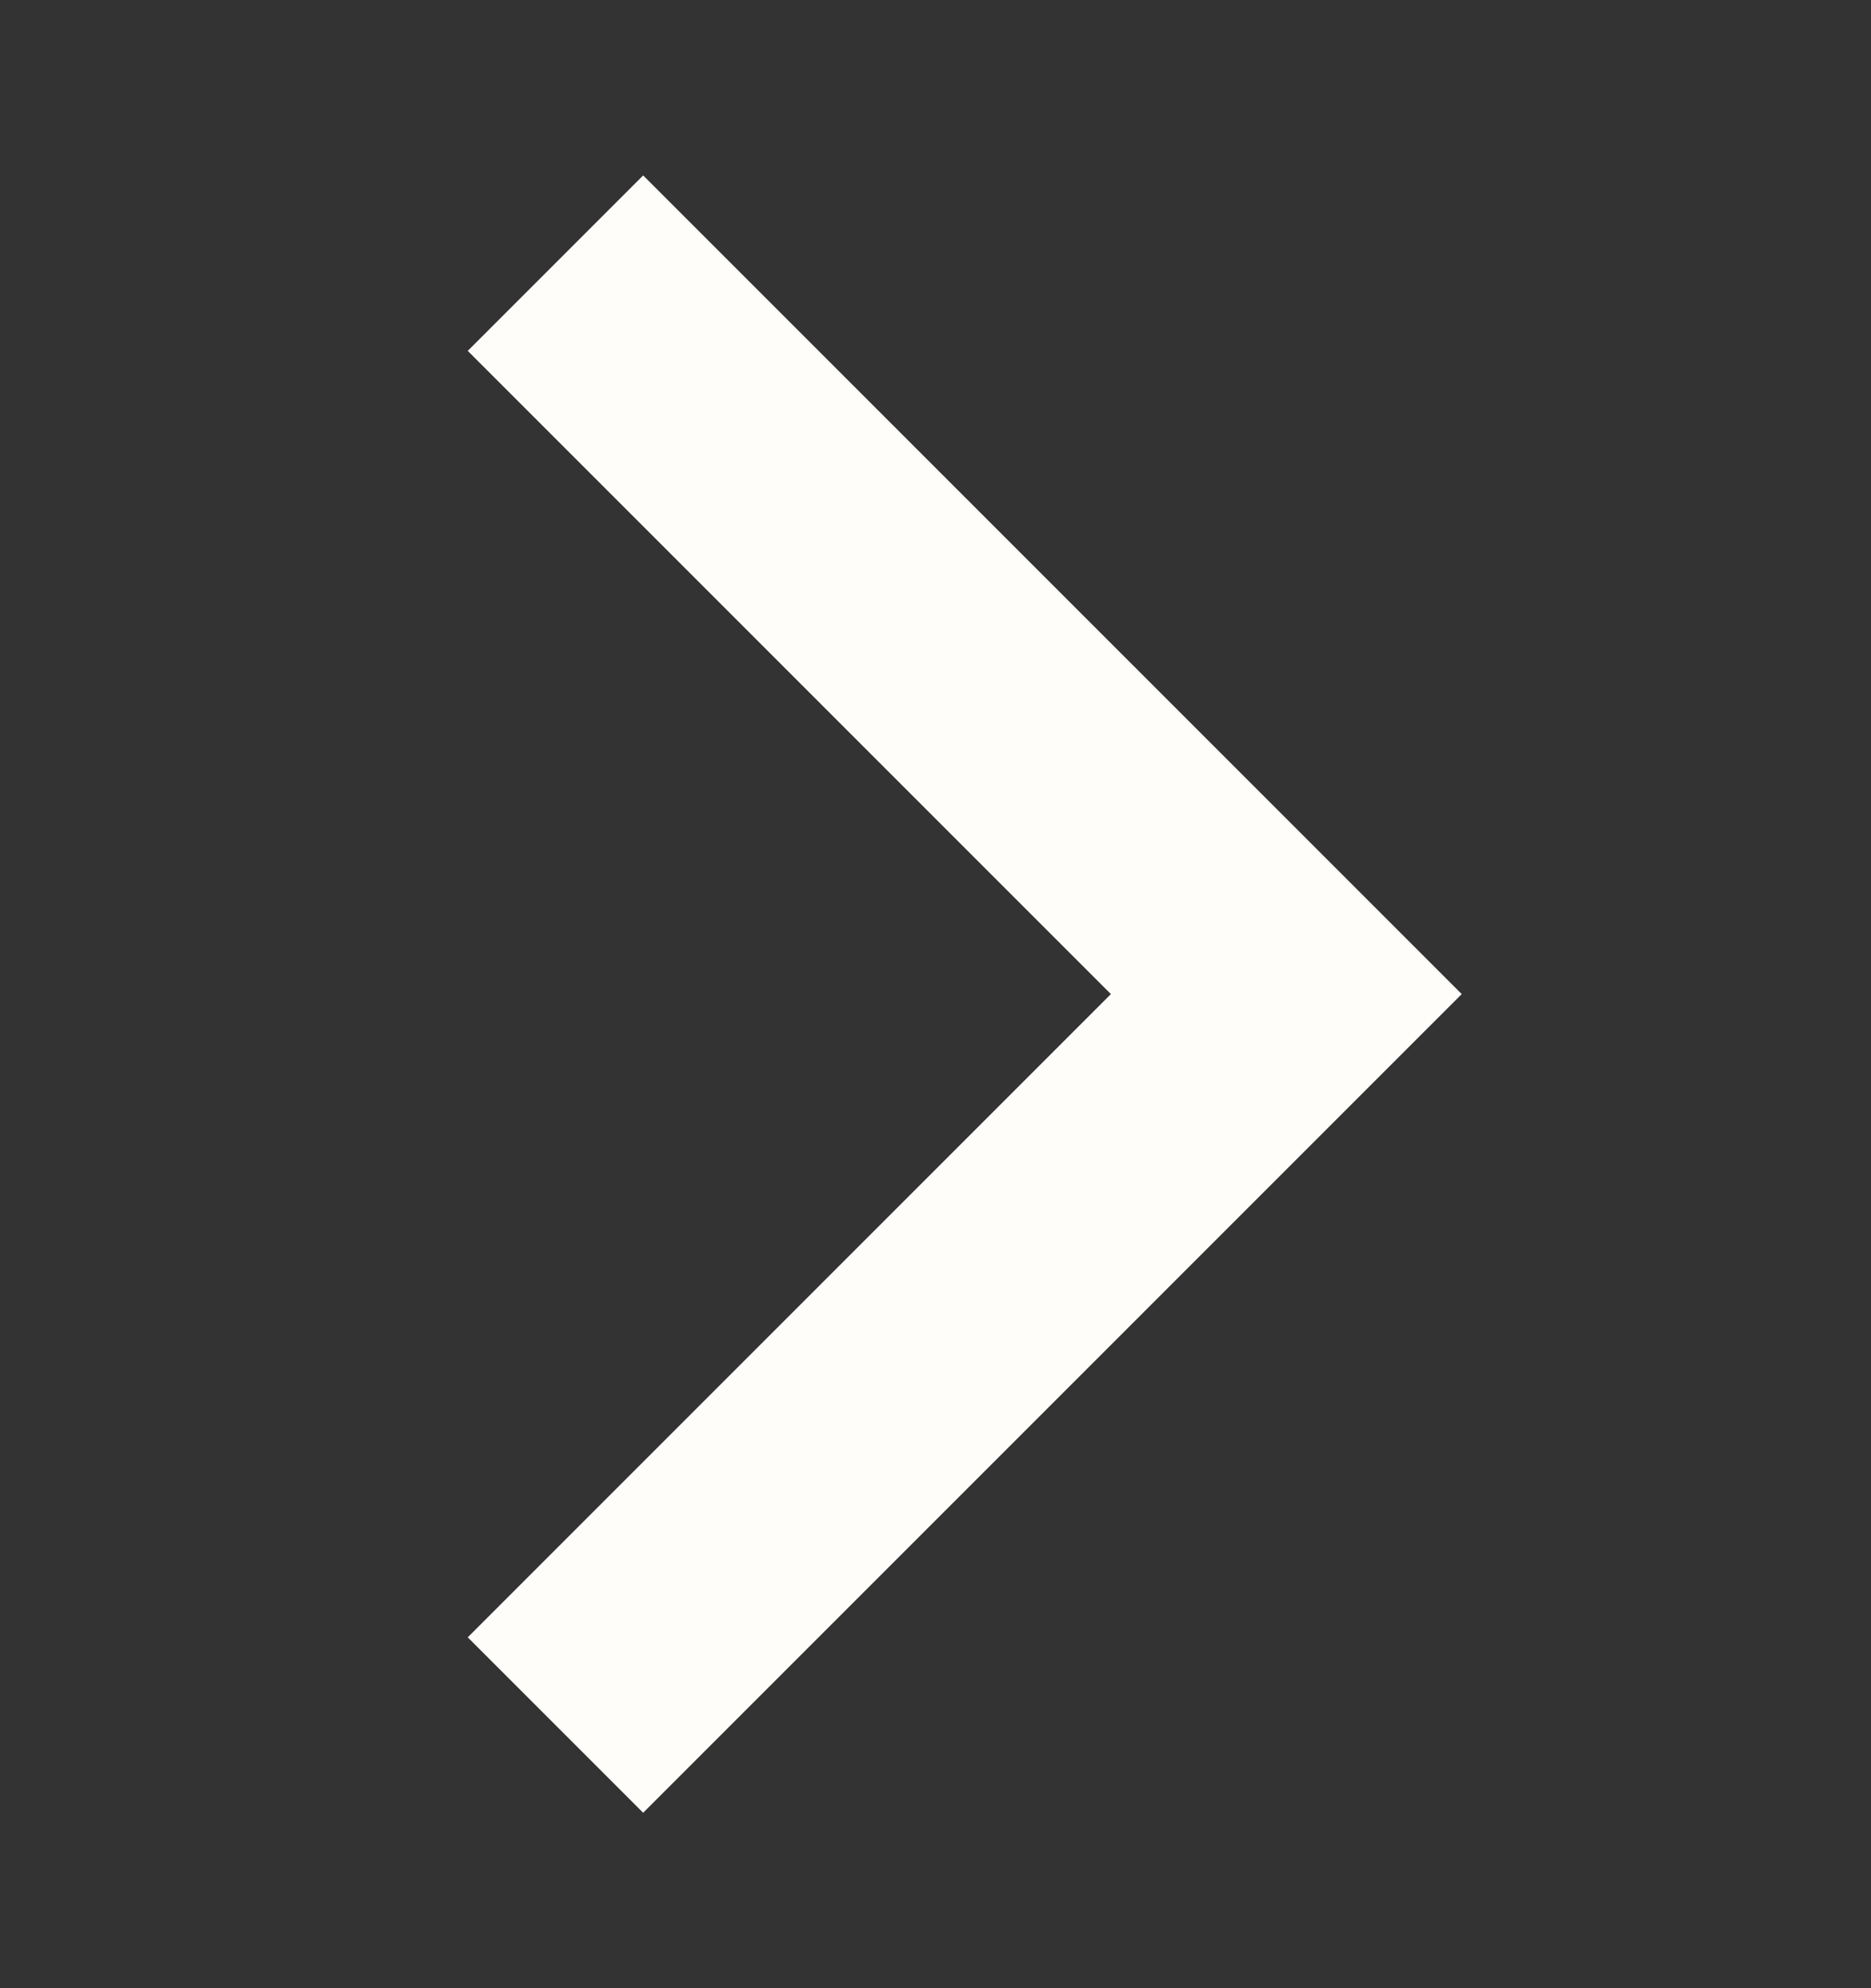 <svg width="16" height="17" viewBox="0 0 16 17" fill="none" xmlns="http://www.w3.org/2000/svg">
<rect x="0" y="0" width="16" height="17" fill="#333333" stroke="none"/>
<path fill-rule="evenodd" clip-rule="evenodd" d="M4 3L5.5 1.5L12.5 8.5L5.5 15.5L4 14L9.5 8.5L4 3Z" fill="#FFFDFA"/>
</svg>

